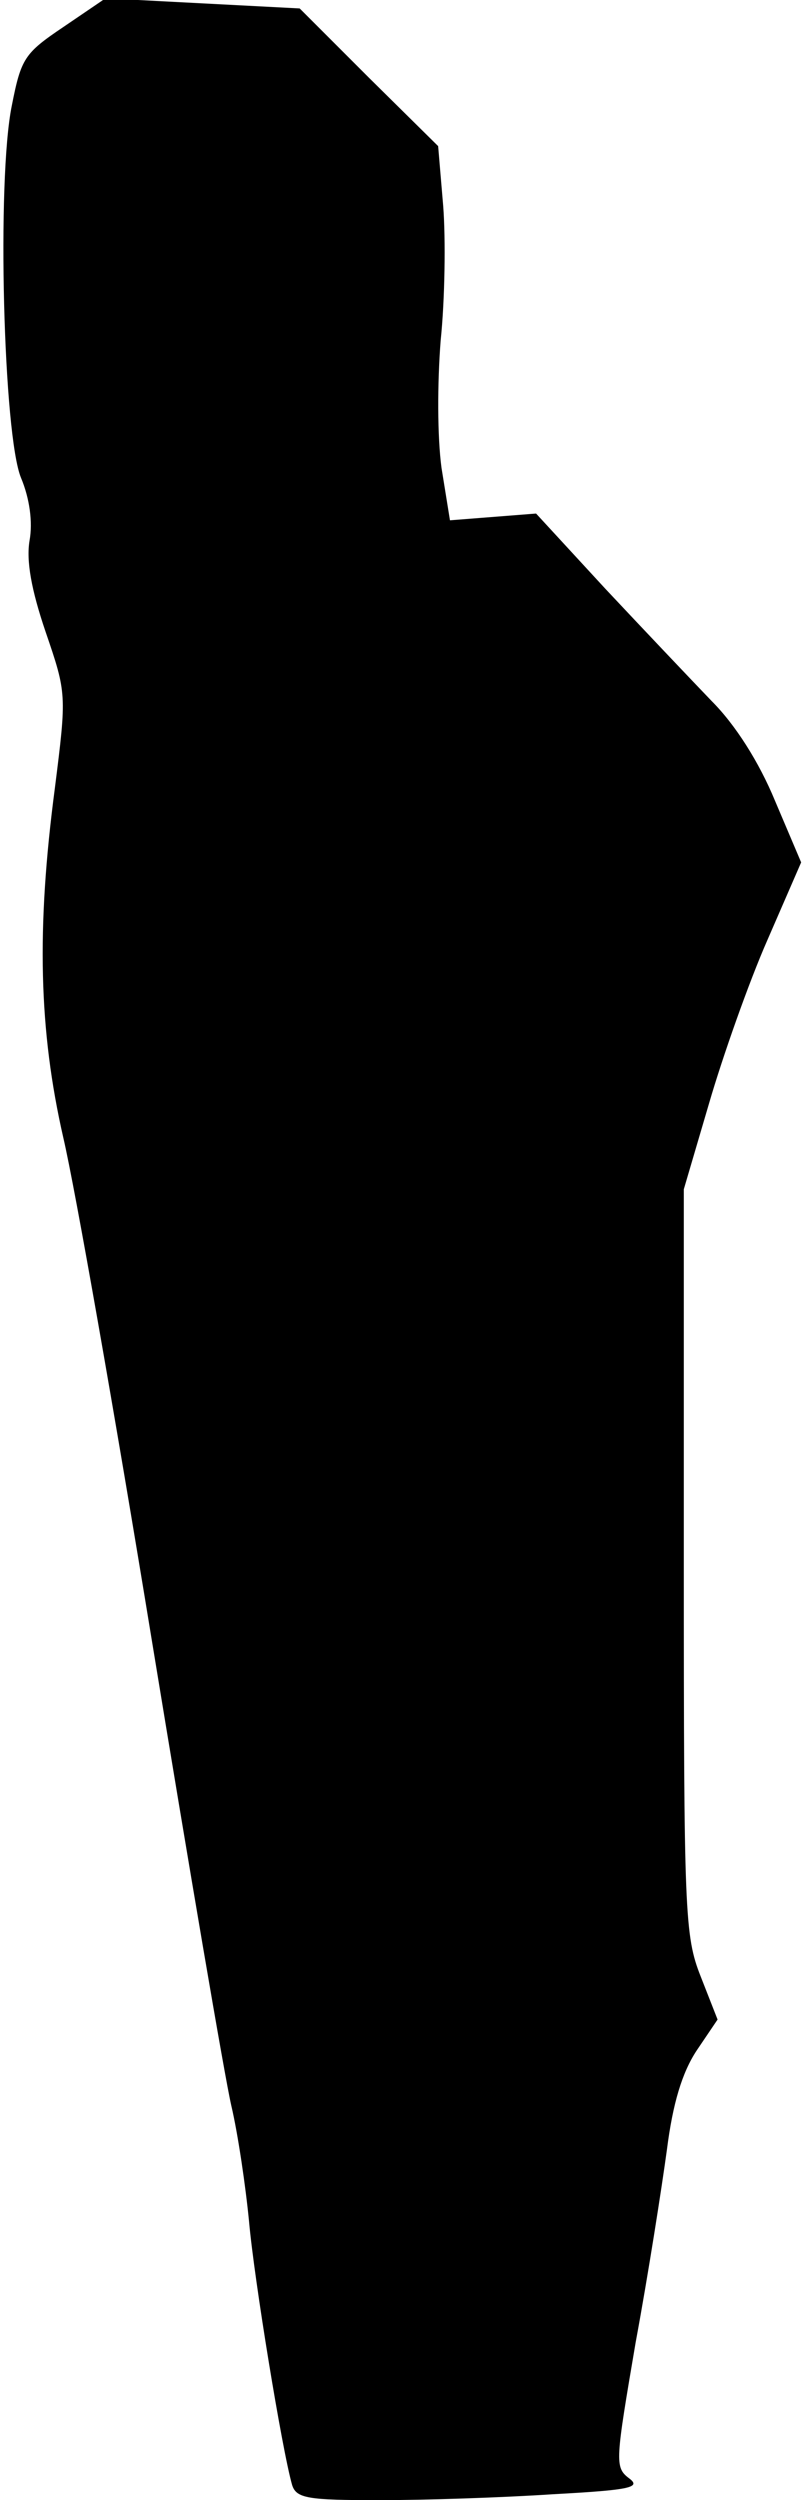 <?xml version="1.0" standalone="no"?>
<!DOCTYPE svg PUBLIC "-//W3C//DTD SVG 20010904//EN"
 "http://www.w3.org/TR/2001/REC-SVG-20010904/DTD/svg10.dtd">
<svg version="1.0" xmlns="http://www.w3.org/2000/svg"
 width="95pt" height="296pt" viewBox="0 0 95 296"
 preserveAspectRatio="xMidYMid meet">
<g transform="translate(0,296) scale(0.1,-0.1)"
fill="#000000" stroke="none">
<path fill="#000000" stroke="none" d="M75 2928 c-46 -31 -50 -37 -61 -93 -18
-88 -10 -391 11 -441 10 -24 14 -52 10 -74 -4 -24 2 -58 19 -108 25 -73 25
-74 11 -185 -22 -167 -19 -287 10 -414 14 -60 61 -327 105 -596 44 -268 86
-515 94 -550 8 -34 17 -96 21 -137 6 -68 39 -270 51 -312 5 -16 19 -18 103
-18 54 0 146 3 206 7 92 5 105 8 90 19 -17 13 -16 20 8 161 15 81 31 184 37
228 7 55 18 91 35 117 l25 37 -20 51 c-19 48 -20 75 -20 491 l0 441 30 102
c16 55 47 143 69 193 l40 92 -31 73 c-19 46 -47 90 -75 118 -24 25 -81 85
-126 133 l-82 89 -51 -4 -51 -4 -10 62 c-5 37 -5 100 -1 151 5 48 6 120 3 159
l-6 71 -82 81 -82 82 -115 6 -115 6 -50 -34z"/>
</g>
</svg>
